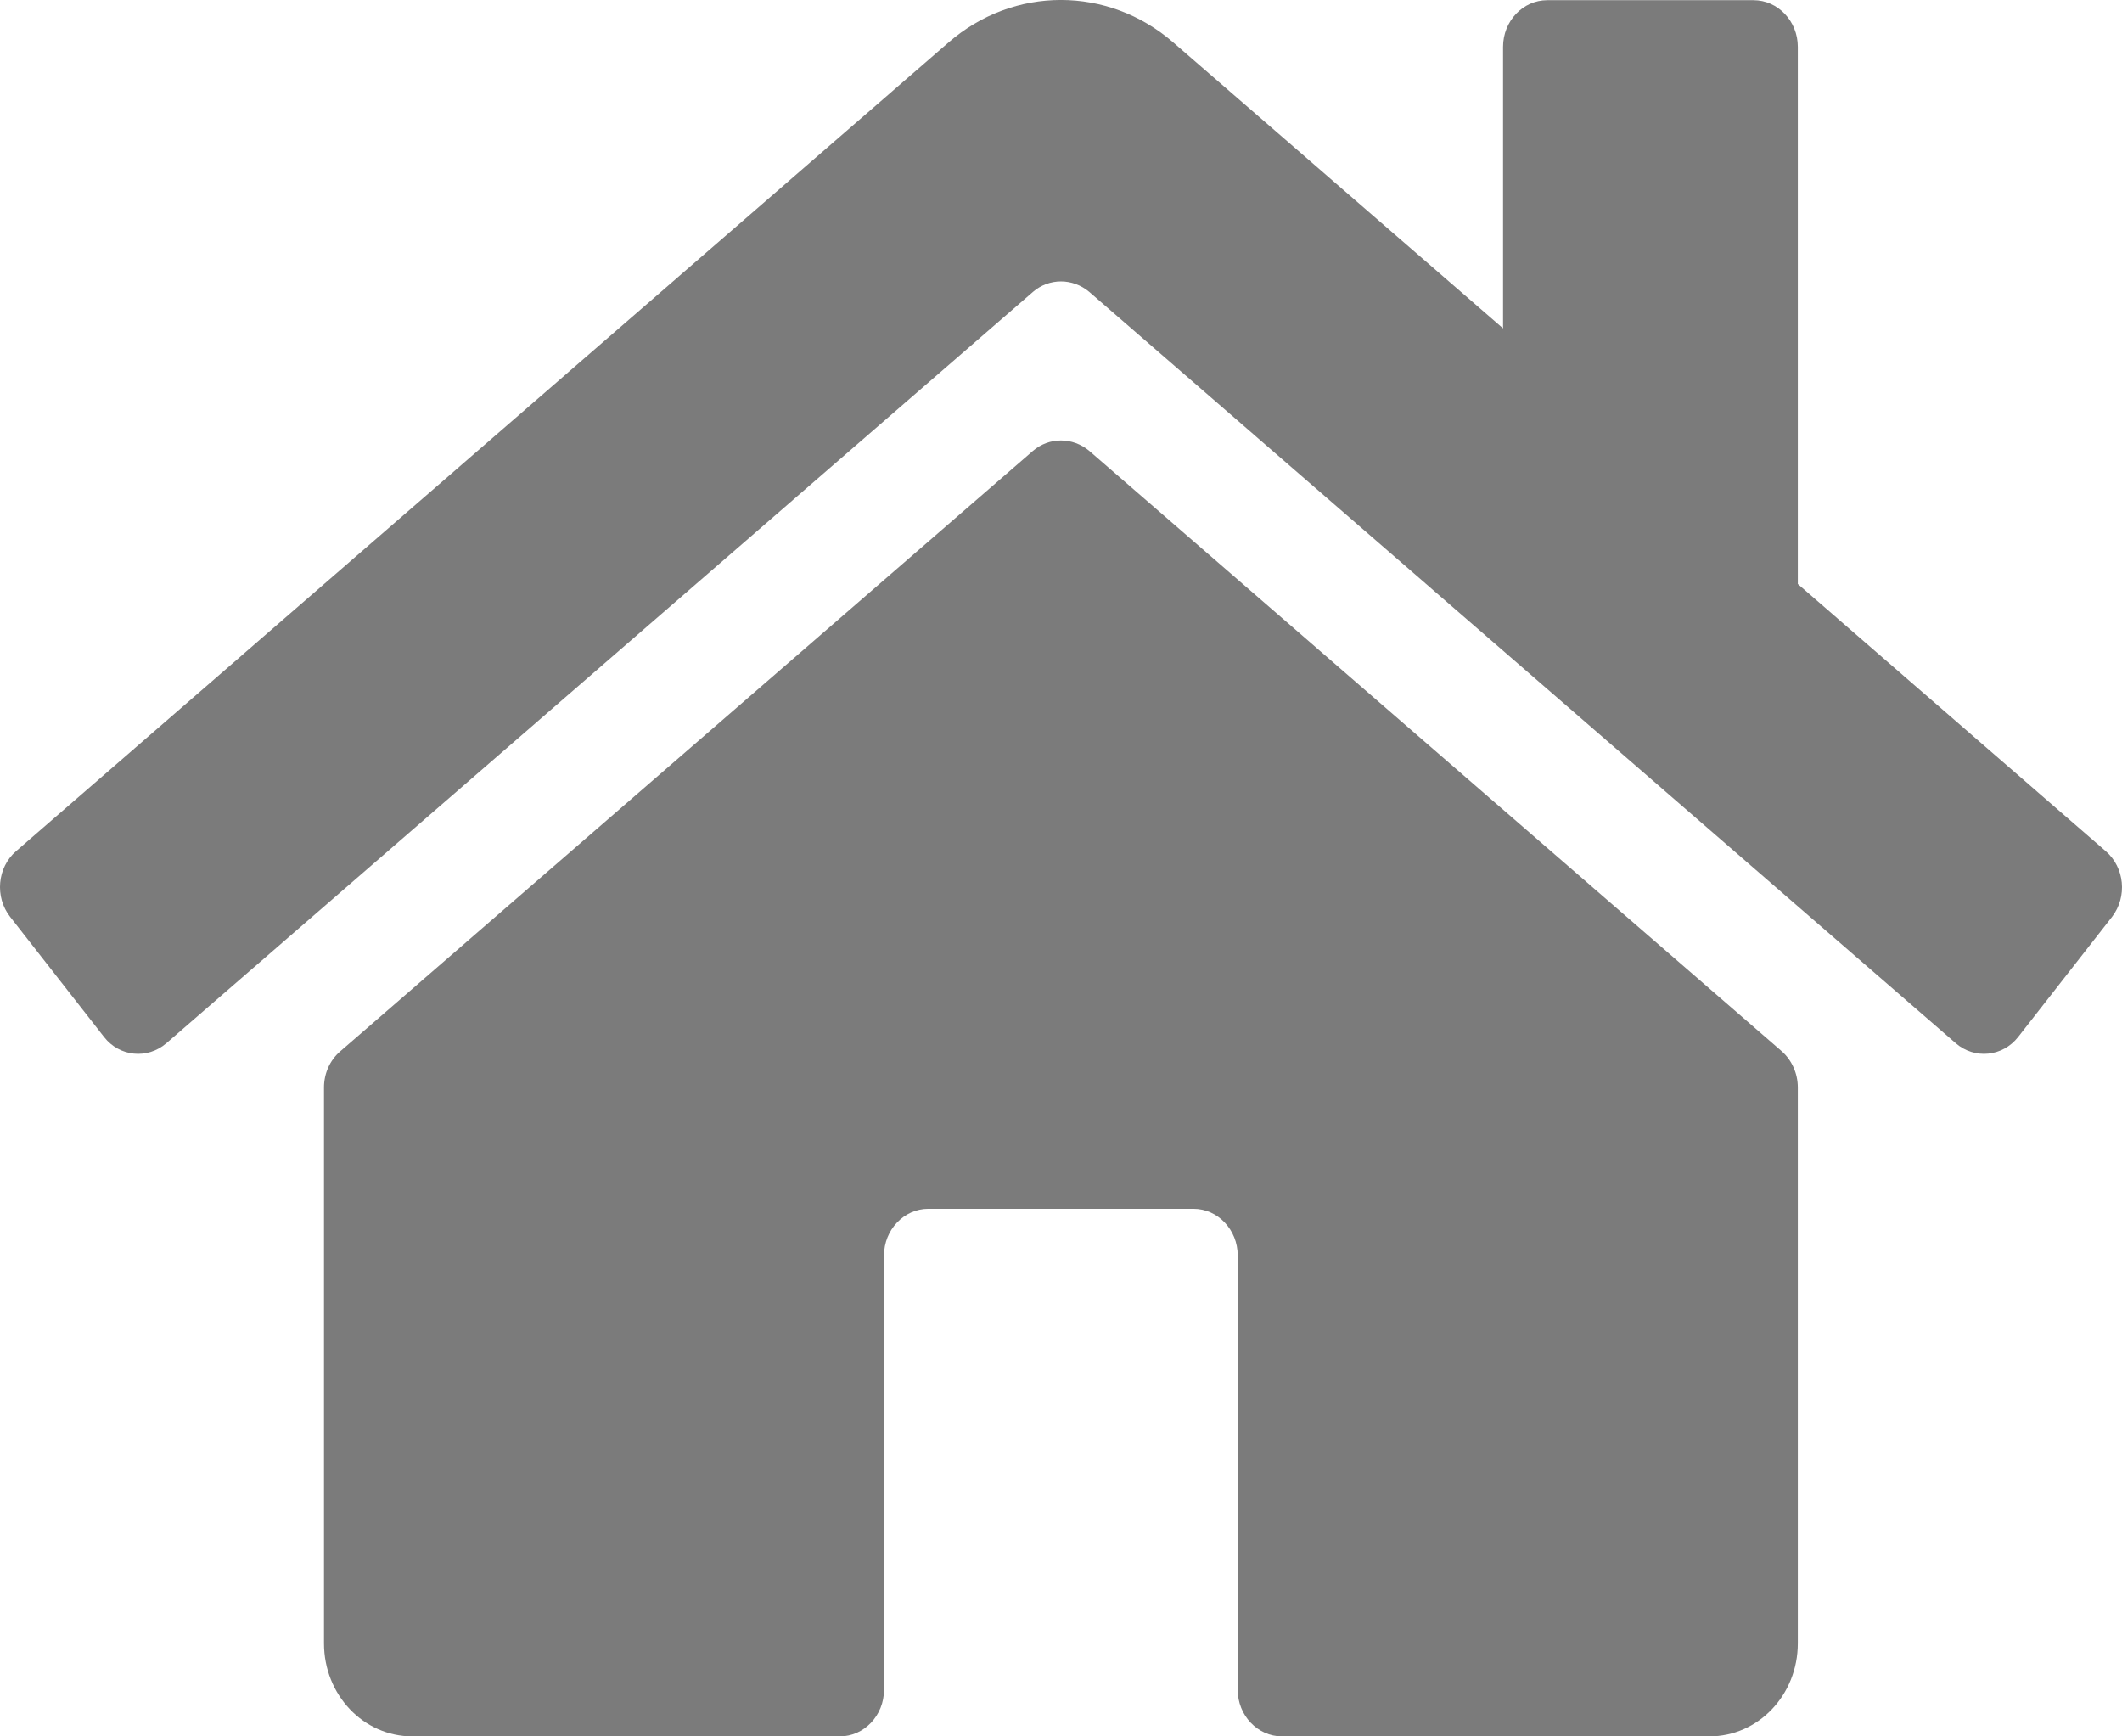 <svg width="22" height="18" viewBox="0 0 22 18" fill="none" xmlns="http://www.w3.org/2000/svg">
<rect width="22" height="18" fill="black" fill-opacity="0"/>
<path d="M18.639 11.273V17.035C18.639 17.57 18.23 18 17.722 18H13.291C13.039 18 12.832 17.783 12.832 17.517V13.014C12.832 12.749 12.626 12.531 12.374 12.531H9.624C9.372 12.531 9.165 12.749 9.165 13.014V17.517C9.165 17.783 8.959 18 8.707 18H4.276C3.768 18 3.359 17.57 3.359 17.035V11.273C3.359 11.128 3.42 10.991 3.527 10.899L10.709 4.674C10.877 4.53 11.121 4.53 11.293 4.674L18.474 10.899C18.577 10.991 18.639 11.128 18.639 11.273ZM21.832 8.824L18.639 6.054V0.485C18.639 0.219 18.432 0.002 18.18 0.002H16.041C15.789 0.002 15.583 0.219 15.583 0.485V3.404L12.164 0.44C11.488 -0.147 10.51 -0.147 9.834 0.44L0.166 8.824C-0.029 8.993 -0.056 9.299 0.105 9.504L1.079 10.75C1.239 10.955 1.529 10.983 1.724 10.815L10.709 3.026C10.877 2.881 11.121 2.881 11.293 3.026L20.277 10.815C20.472 10.983 20.762 10.955 20.923 10.75L21.897 9.504C22.057 9.295 22.027 8.993 21.832 8.824Z" fill="#7B7B7B"/>
</svg>
